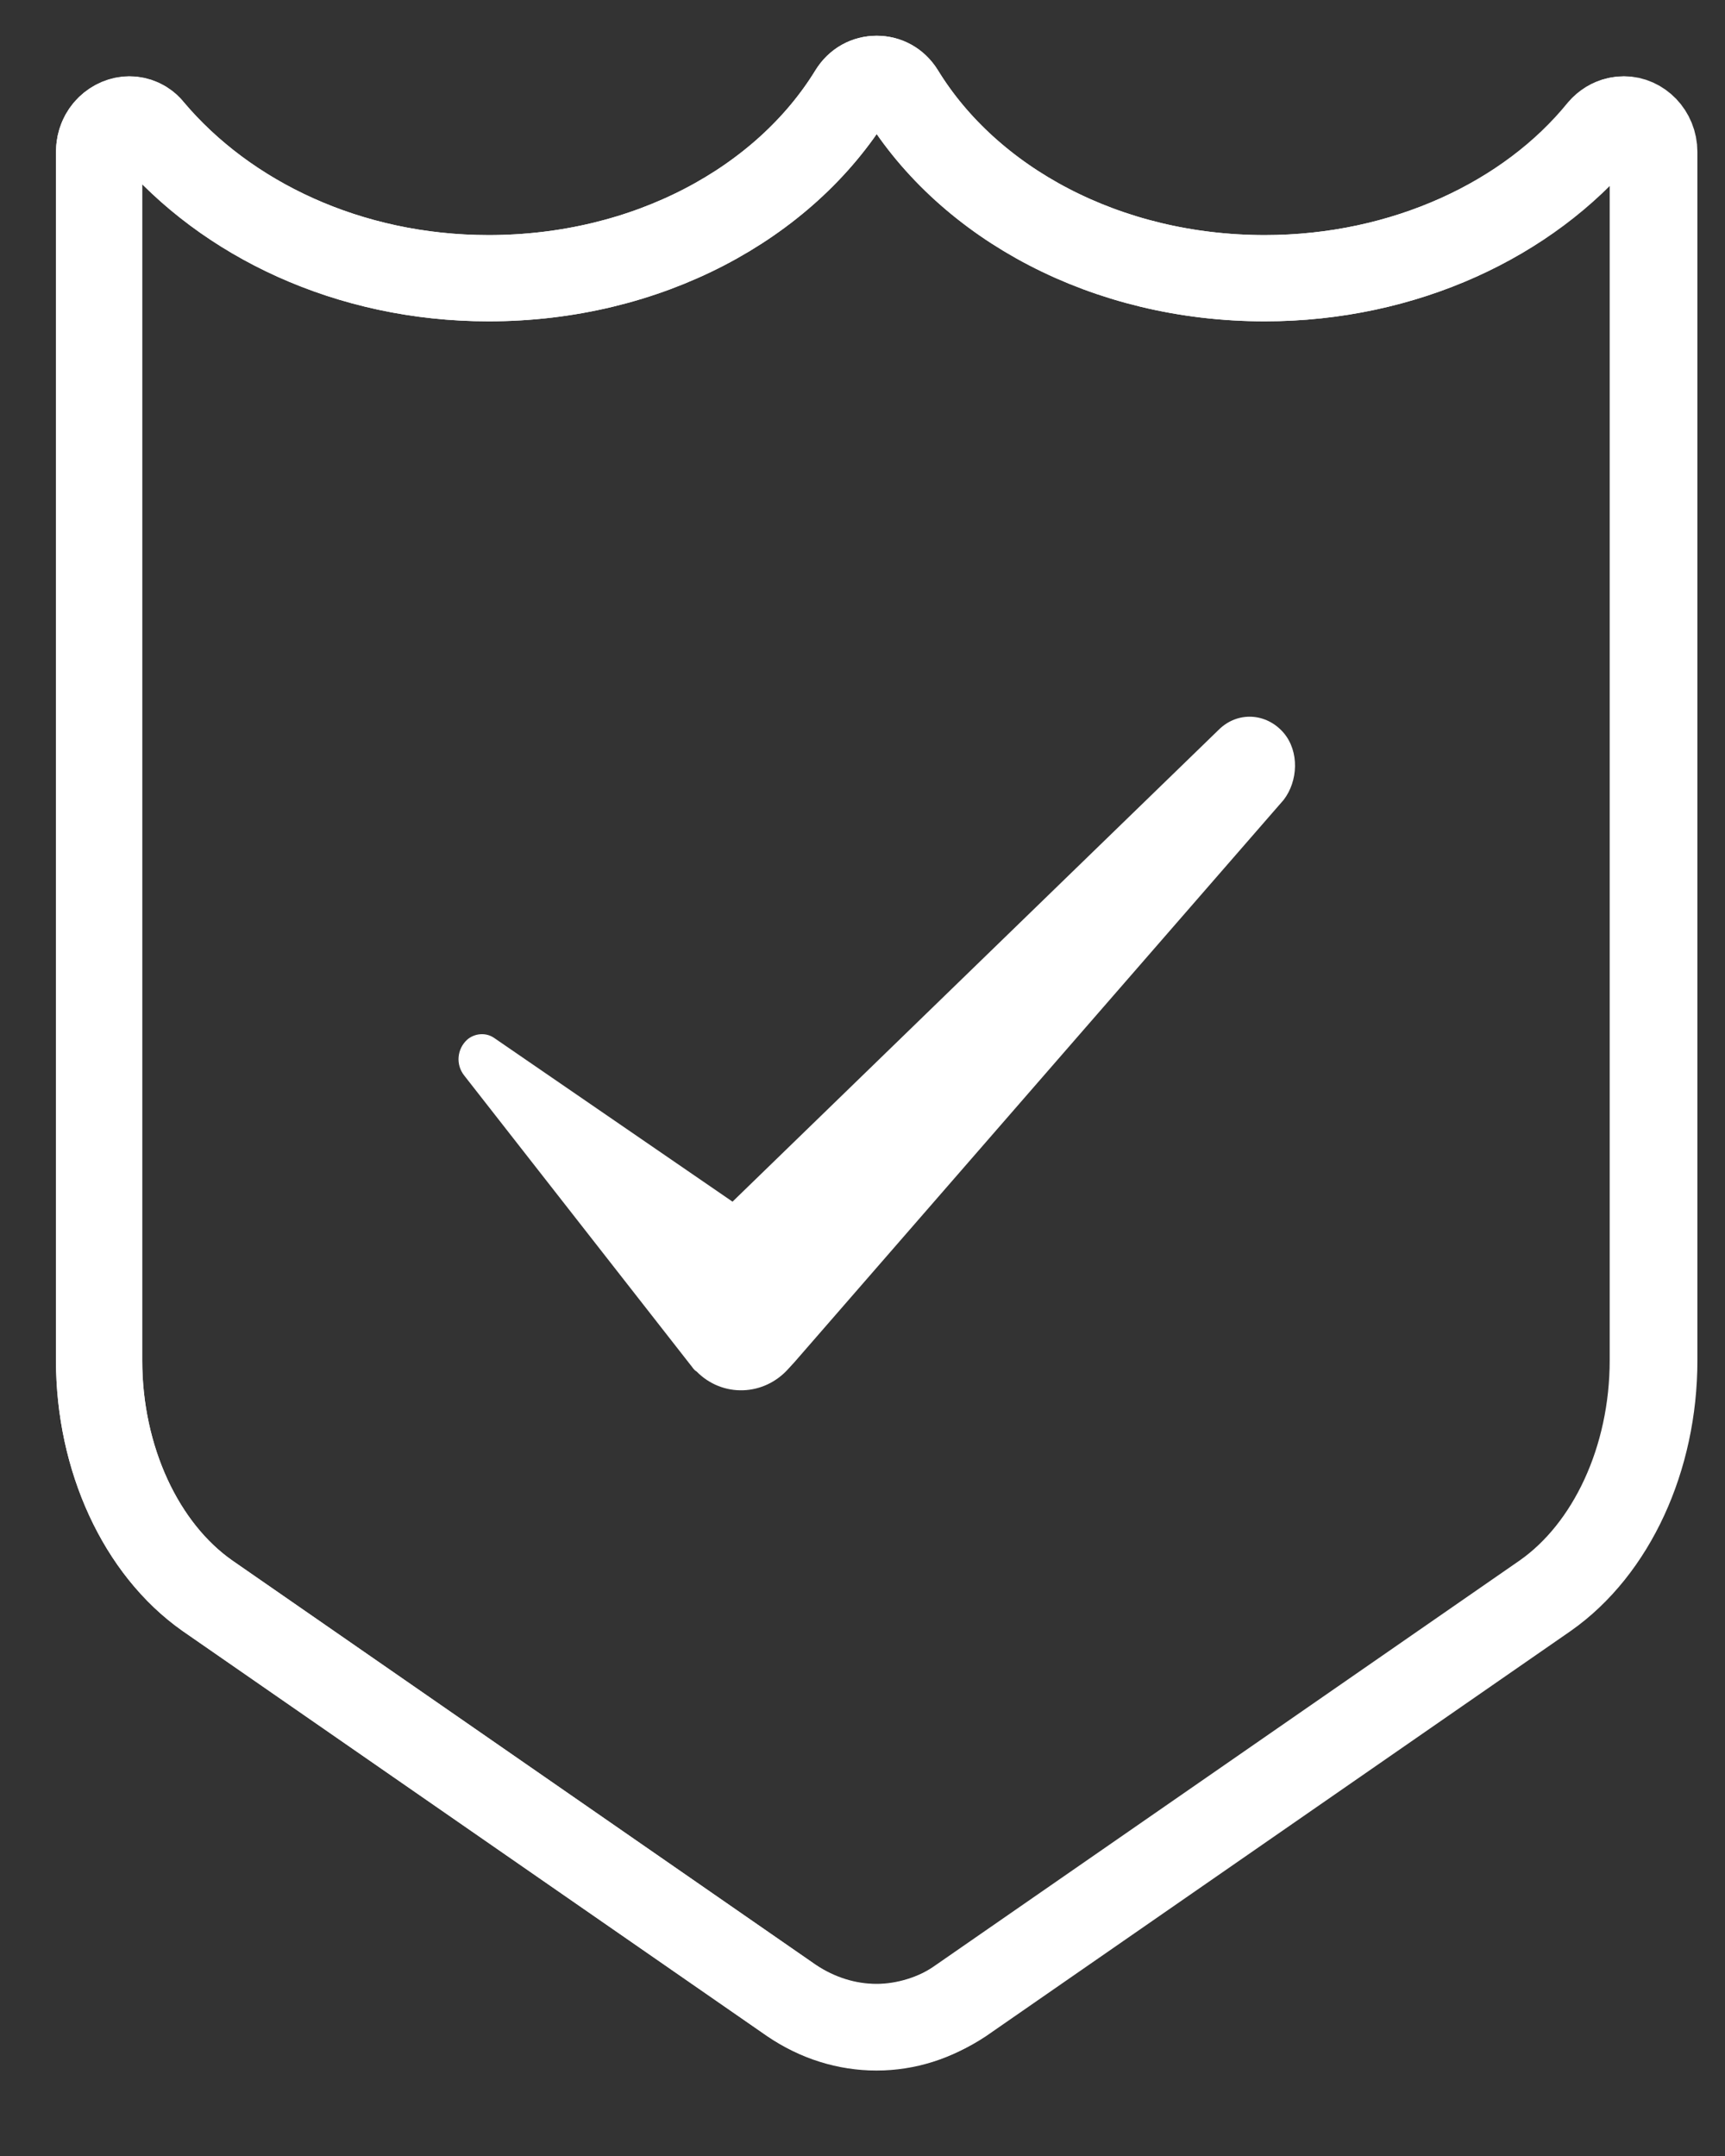 <svg width="20" height="25" viewBox="0 0 20 25" fill="none" xmlns="http://www.w3.org/2000/svg">
<rect x="0" y="0" width="20" height="25" fill="#333333" stroke="none"/>
<path d="M14.664 3.226C12.824 3.226 11.235 2.359 10.449 1.077C10.315 0.86 10.014 0.86 9.88 1.077C9.094 2.359 7.505 3.226 5.665 3.226C4.042 3.226 2.621 2.54 1.751 1.51C1.55 1.258 1.149 1.42 1.149 1.763V15.776C1.149 16.913 1.634 17.961 2.403 18.502L9.177 23.197C9.78 23.613 10.549 23.613 11.134 23.197L17.909 18.502C18.678 17.961 19.163 16.913 19.163 15.776V1.763C19.163 1.42 18.778 1.258 18.561 1.51C17.724 2.54 16.286 3.226 14.664 3.226Z" stroke="white" stroke-miterlimit="10" stroke-linecap="round" stroke-linejoin="round"/>
<path d="M10.164 0.915C10.047 0.915 9.947 0.969 9.88 1.077C9.094 2.359 7.505 3.226 5.665 3.226C4.042 3.226 2.621 2.54 1.751 1.51C1.684 1.42 1.584 1.384 1.5 1.384C1.333 1.384 1.149 1.528 1.149 1.763V15.776C1.149 16.913 1.634 17.961 2.403 18.502L9.177 23.197C9.478 23.396 9.813 23.504 10.164 23.504C10.499 23.504 10.85 23.396 11.151 23.197L17.925 18.502C18.695 17.961 19.18 16.913 19.18 15.776V1.763C19.18 1.547 19.012 1.384 18.828 1.384C18.745 1.384 18.645 1.42 18.578 1.51C17.725 2.54 16.286 3.226 14.664 3.226C12.824 3.226 11.235 2.359 10.449 1.077C10.382 0.969 10.281 0.915 10.164 0.915Z" stroke="white" stroke-miterlimit="10" stroke-linecap="round" stroke-linejoin="round"/>
<path d="M14.883 8.498C14.682 8.264 14.347 8.246 14.13 8.462L8.493 13.934L5.733 12.038C5.633 11.966 5.499 11.983 5.416 12.056C5.298 12.164 5.282 12.345 5.382 12.471L8.008 15.83C8.025 15.848 8.042 15.884 8.075 15.902C8.376 16.209 8.861 16.191 9.146 15.866L9.212 15.794L14.883 9.275C15.05 9.058 15.067 8.715 14.883 8.498Z" fill="white"/>
</svg>
